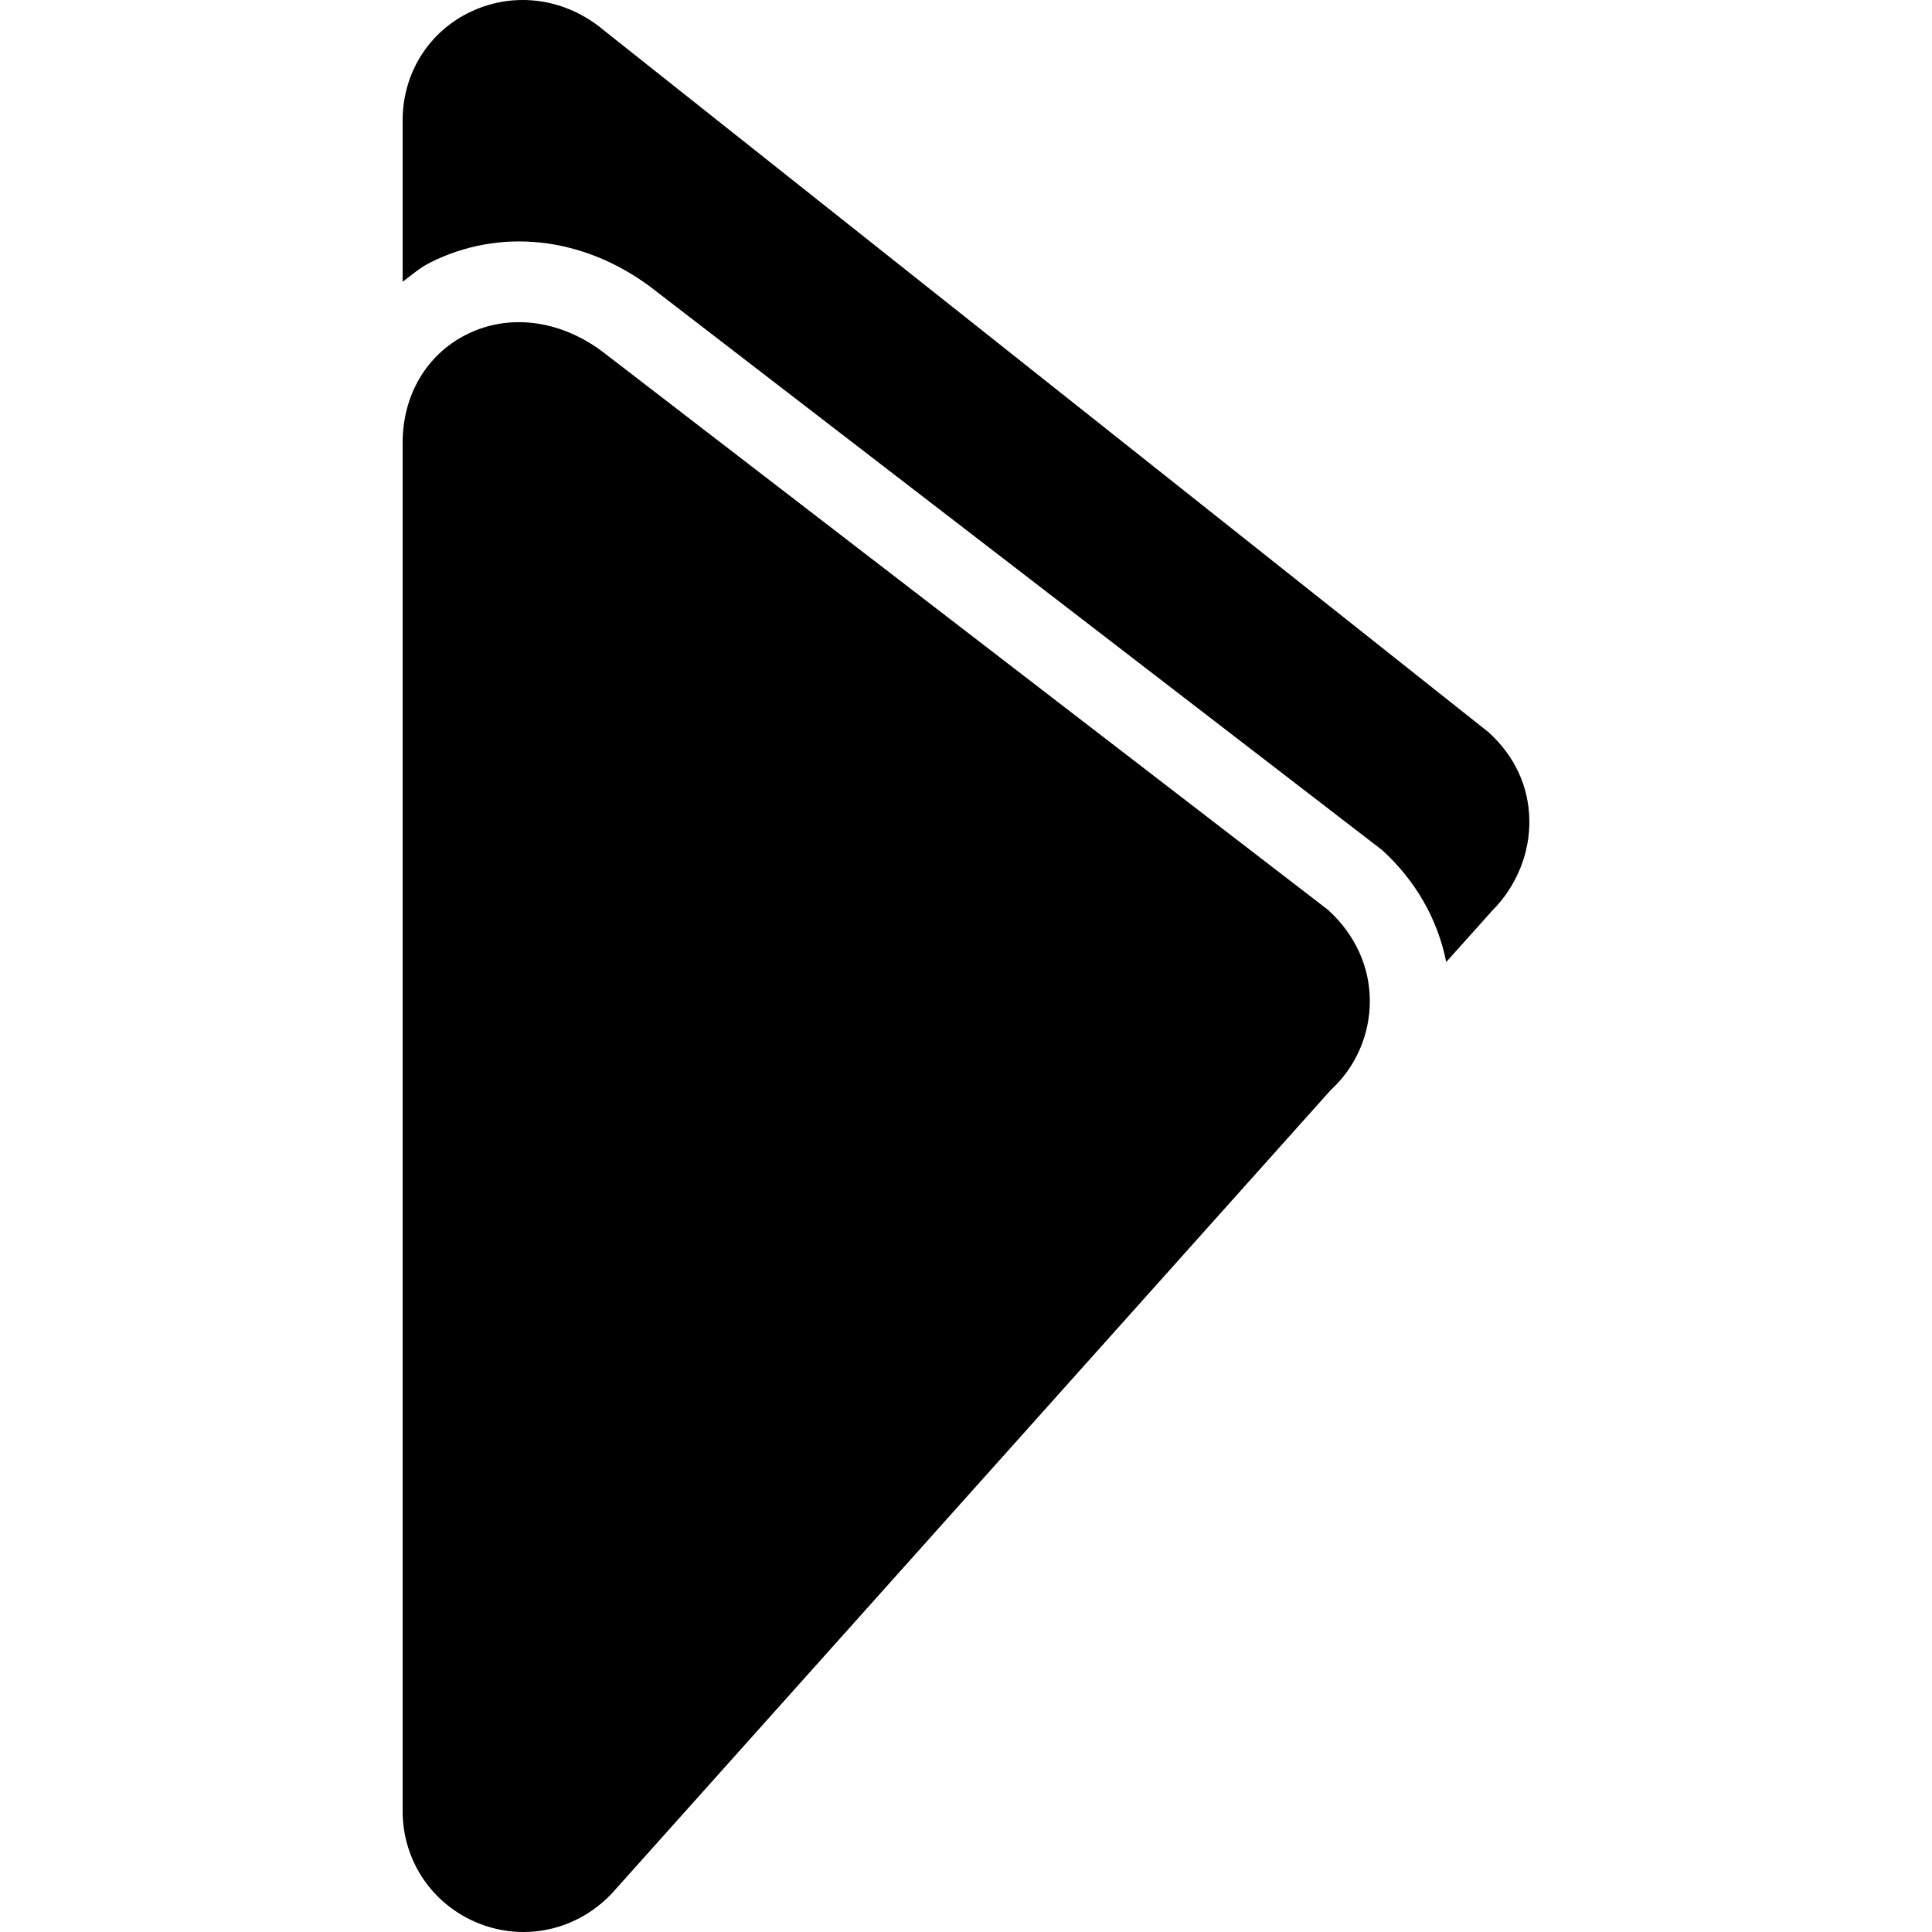 <?xml version="1.0" encoding="iso-8859-1"?>
<!-- Generator: Adobe Illustrator 19.0.0, SVG Export Plug-In . SVG Version: 6.00 Build 0)  -->
<svg version="1.1" id="Capa_1" xmlns="http://www.w3.org/2000/svg" xmlns:xlink="http://www.w3.org/1999/xlink" x="0px" y="0px"
	 viewBox="0 0 511.883 511.883" style="enable-background:new 0 0 511.883 511.883;" xml:space="preserve">
<g>
	<g>
		<path d="M351.841,241.056L159.414,93.003c-11.328-8.341-24.768-9.963-35.904-4.331c-10.539,5.333-16.832,16.043-16.832,28.651
			v362.539c0,13.227,7.957,24.917,20.267,29.781c3.84,1.515,7.829,2.24,11.776,2.24c8.683,0,17.195-3.584,23.509-10.347
			l190.336-212.715c6.613-6.037,10.389-14.656,10.368-23.616C362.934,256.267,359.137,247.669,351.841,241.056z"/>
	</g>
</g>
<g>
	<g>
		<path d="M394.38,193.995L159.99,8.032c-10.048-8.469-23.467-10.411-35.072-5.013c-11.243,5.227-18.24,16.299-18.24,28.885v42.752
			c2.347-1.749,4.523-3.691,7.189-5.035c18.453-9.323,40.235-7.019,58.197,6.187l194.155,149.44
			c8.939,8.149,14.72,18.432,16.96,29.632l12.117-13.525c6.485-6.485,10.112-15.339,9.899-24.299
			C405.004,208.373,401.377,200.352,394.38,193.995z"/>
	</g>
</g>
<g>
</g>
<g>
</g>
<g>
</g>
<g>
</g>
<g>
</g>
<g>
</g>
<g>
</g>
<g>
</g>
<g>
</g>
<g>
</g>
<g>
</g>
<g>
</g>
<g>
</g>
<g>
</g>
<g>
</g>
</svg>
